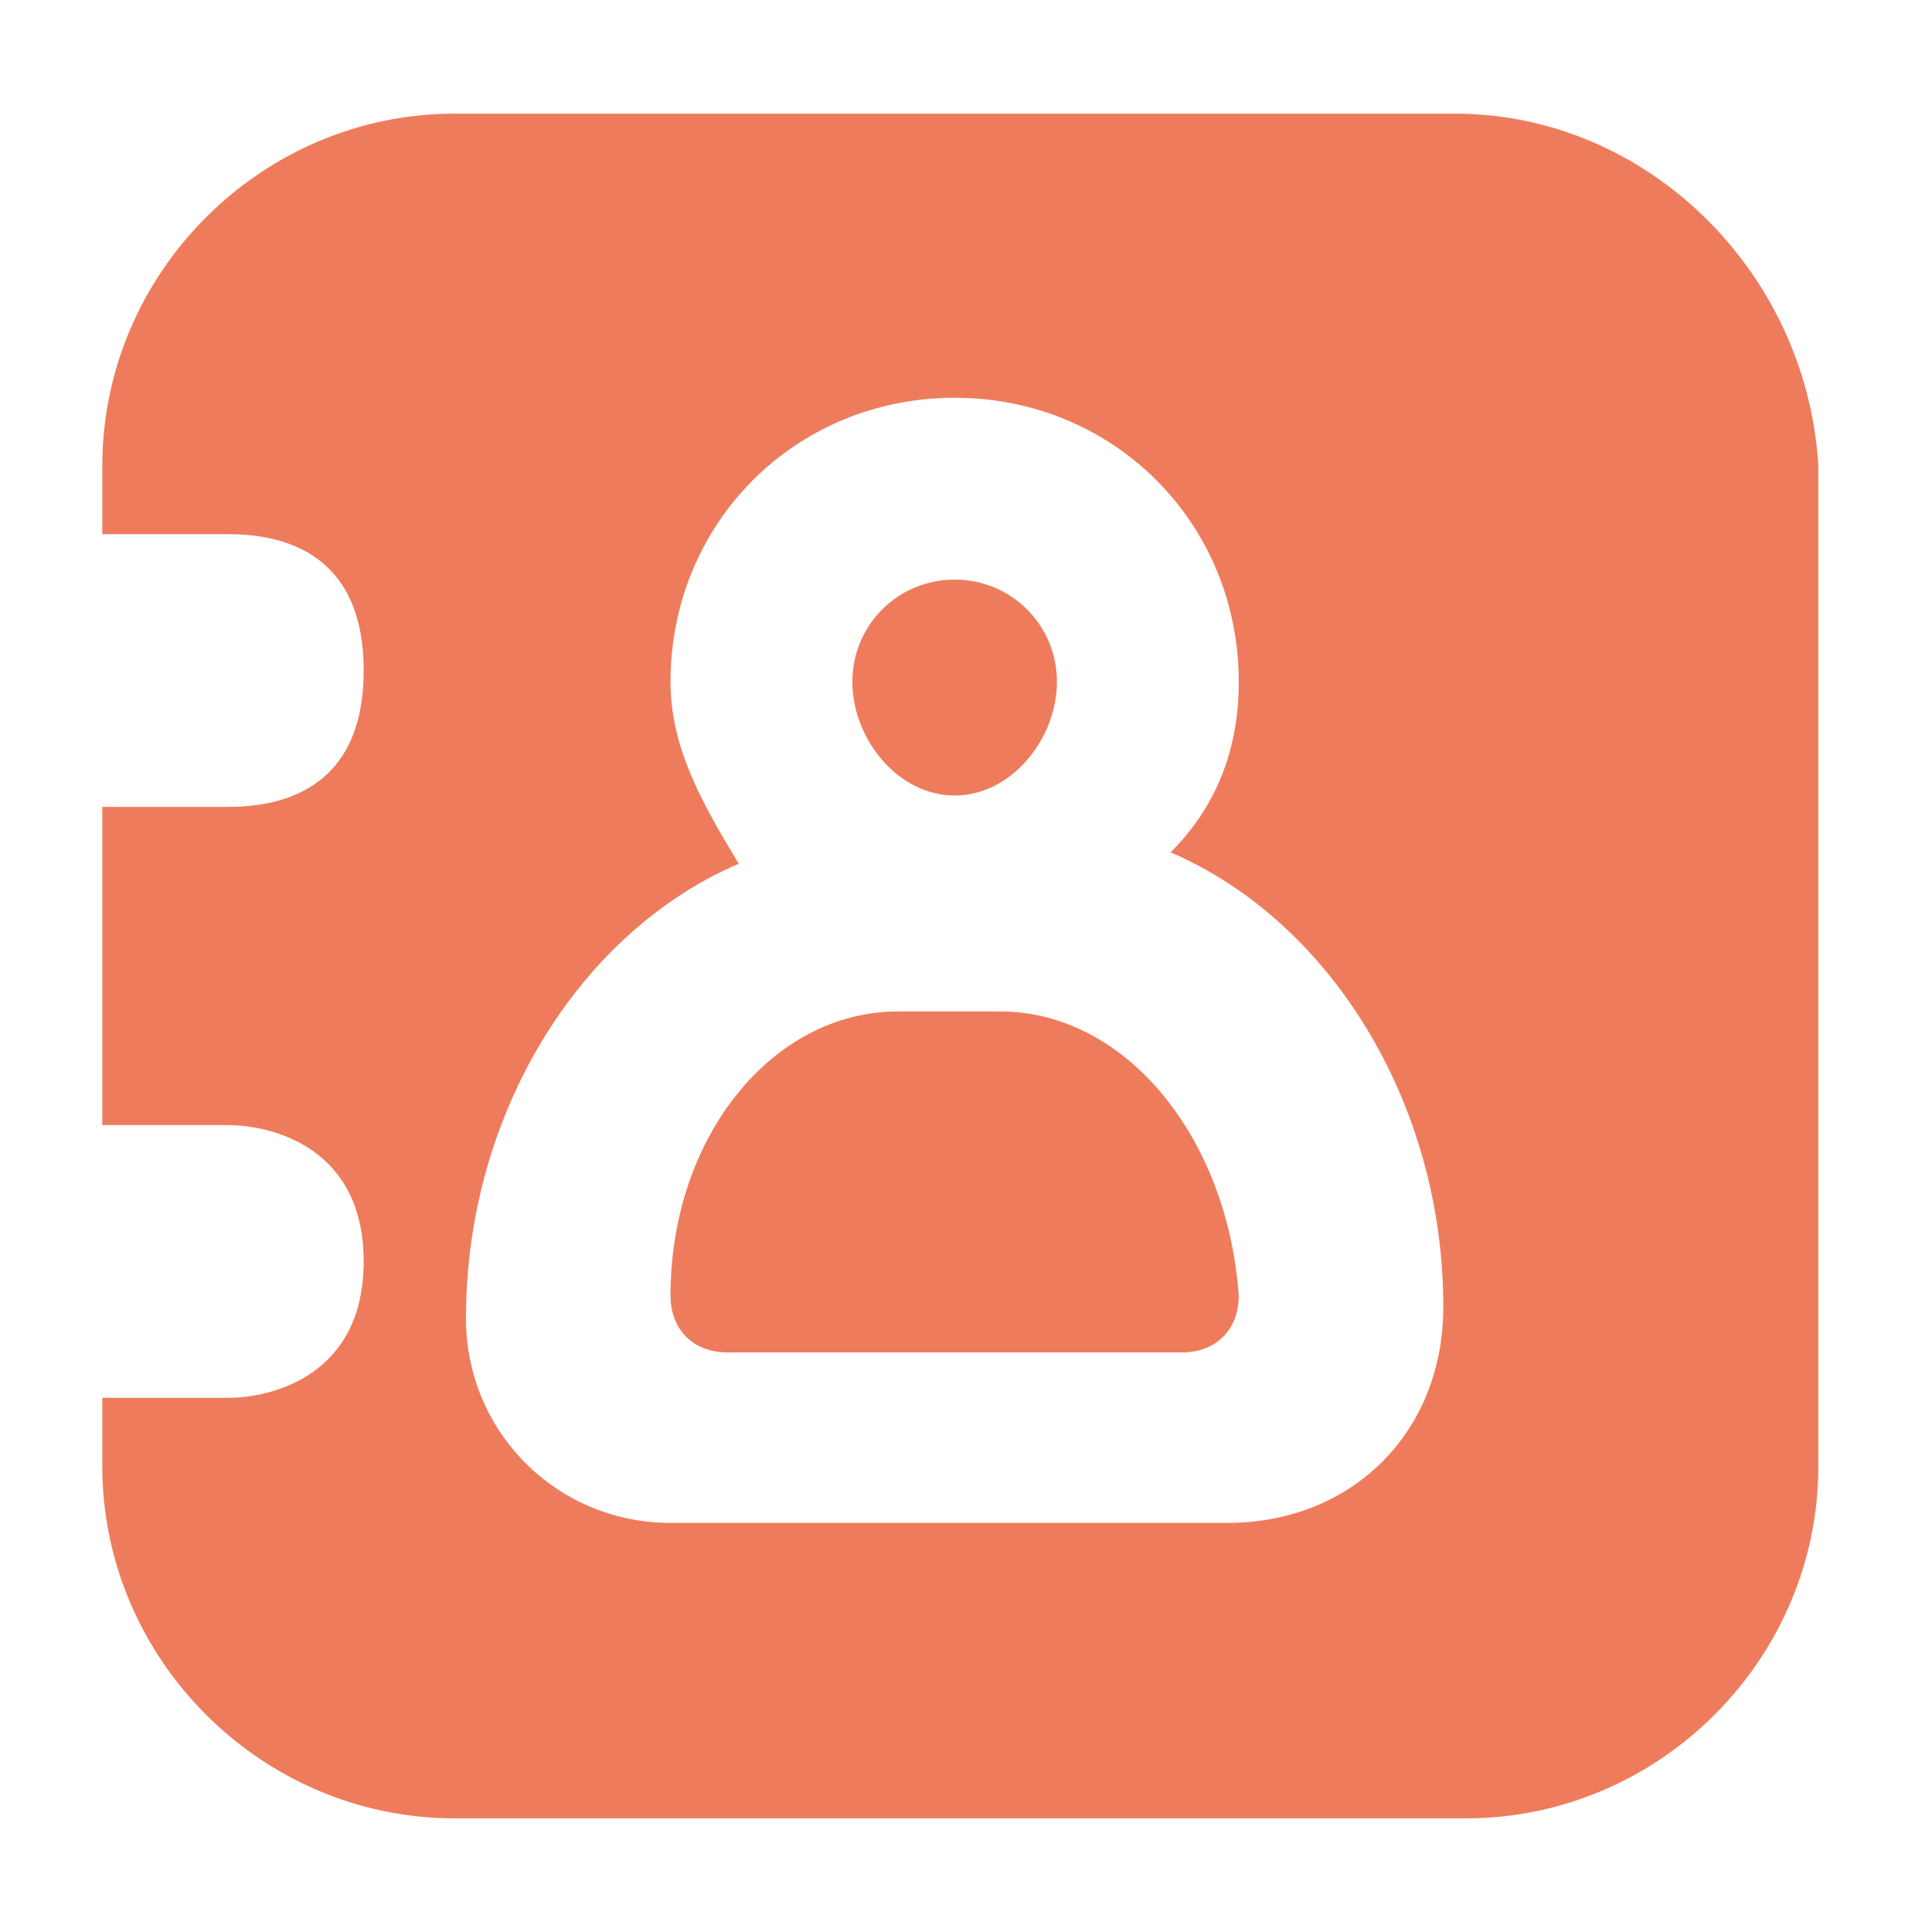 <svg width="17" height="17" viewBox="0 0 17 17" fill="none" xmlns="http://www.w3.org/2000/svg">
<g>
	<path fill="#EE7C5C" d="M8.4,7C8.9,7,9.3,6.5,9.3,6S8.9,5.1,8.4,5.1C7.9,5.1,7.5,5.5,7.5,6S7.9,7,8.4,7z"/>
	<path fill="#EE7C5C" d="M8.8,8.9H7.9c-1.1,0-2,1.1-2,2.5c0,0.3,0.2,0.5,0.5,0.5h4c0.3,0,0.5-0.2,0.5-0.5C10.8,10,9.9,8.9,8.8,8.9z"/>
	<path fill="#EE7C5C" d="M12.8,1H4C2.3,1,0.9,2.4,0.9,4.1v0.6H2c0.4,0,1.2,0.1,1.2,1.2C3.2,7,2.4,7.1,2,7.1H0.9v2.8H2
		c0.4,0,1.2,0.2,1.2,1.2c0,1-0.8,1.2-1.2,1.2H0.9v0.6C0.9,14.6,2.3,16,4,16h8.9c1.7,0,3.1-1.4,3.1-3.1V4.1C15.9,2.4,14.5,1,12.8,1z
		 M10.8,13.4H5.9c-1,0-1.8-0.8-1.8-1.8c0-1.8,1-3.4,2.4-4C6.2,7.1,5.9,6.6,5.9,6c0-1.4,1.1-2.5,2.5-2.5c1.4,0,2.5,1.1,2.5,2.5
		c0,0.6-0.2,1.1-0.6,1.5c1.4,0.6,2.4,2.2,2.4,4C12.7,12.6,11.9,13.4,10.8,13.4z"/>
</g>
</svg>
